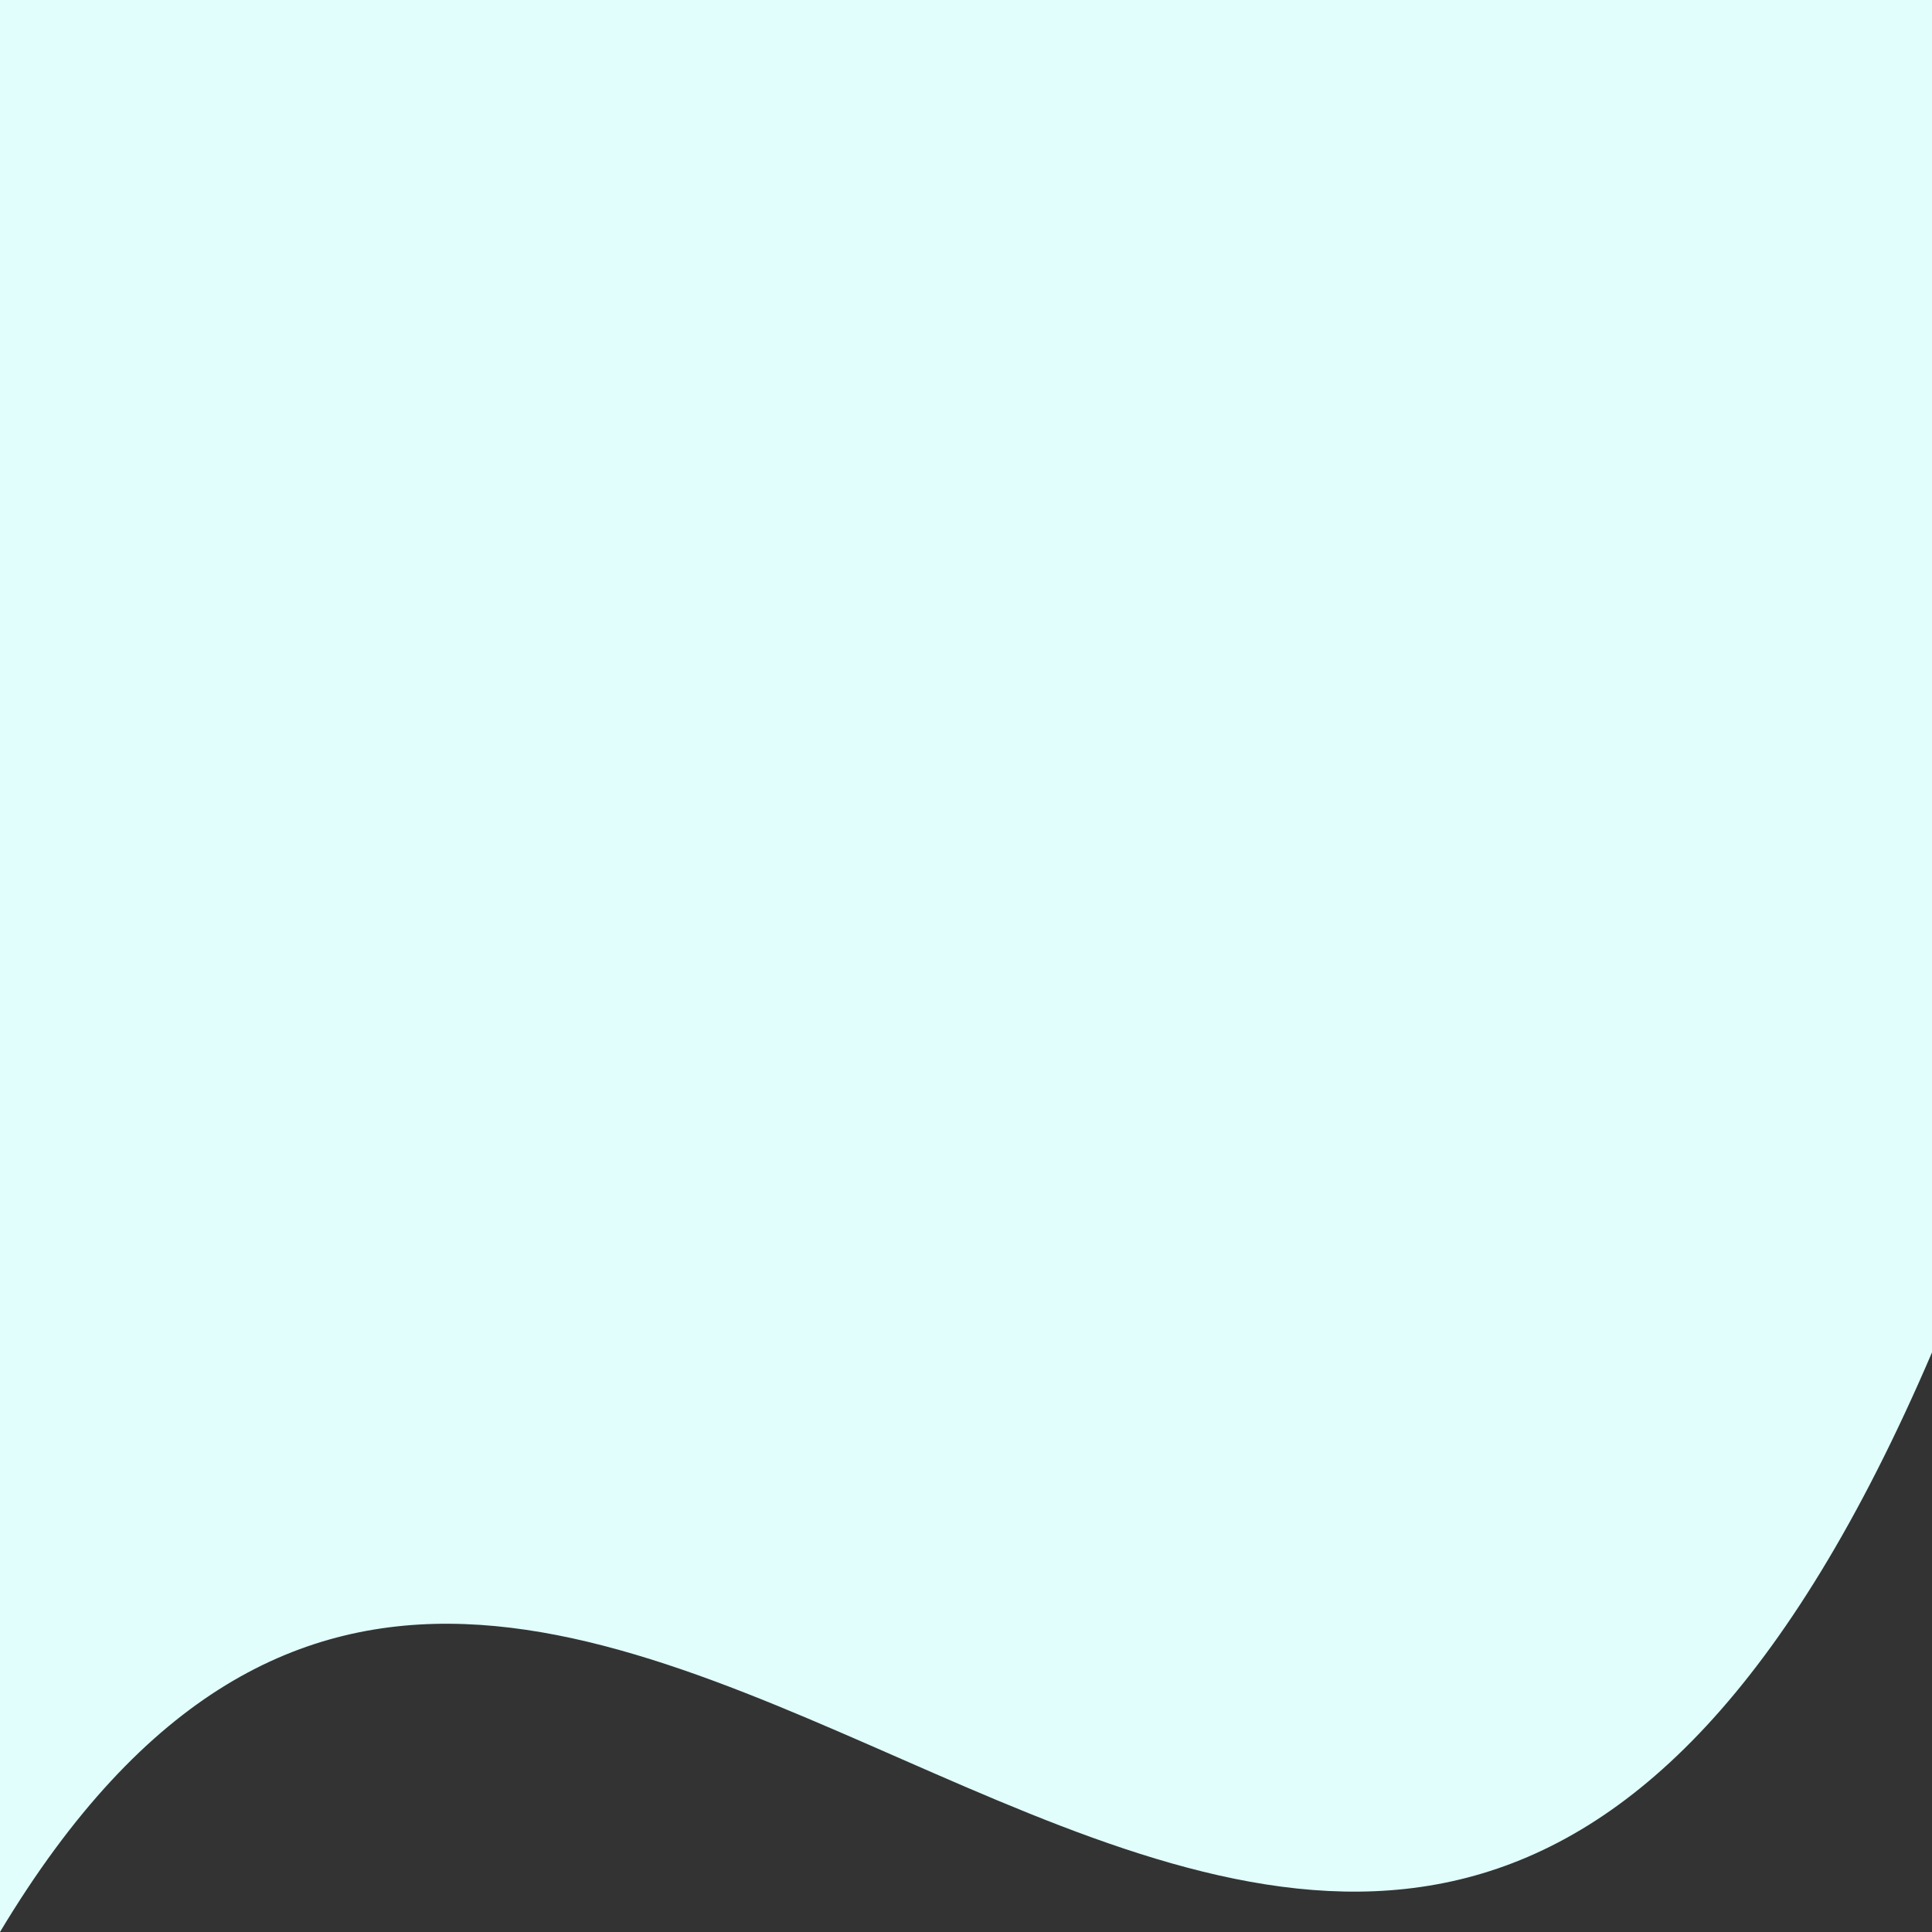 <svg width="100%" height='100%' viewBox="0 0 100 100" preserveAspectRatio="none" xmlns="http://www.w3.org/2000/svg">
  <rect x="0" y="0" width="100" height="100" fill="#333333" stroke="none"/>
  <path d="M0,100 C30,50 70,140 100,70 L100,0 L0,0 Z" style="fill:#e1fdfc;"></path>
</svg>

